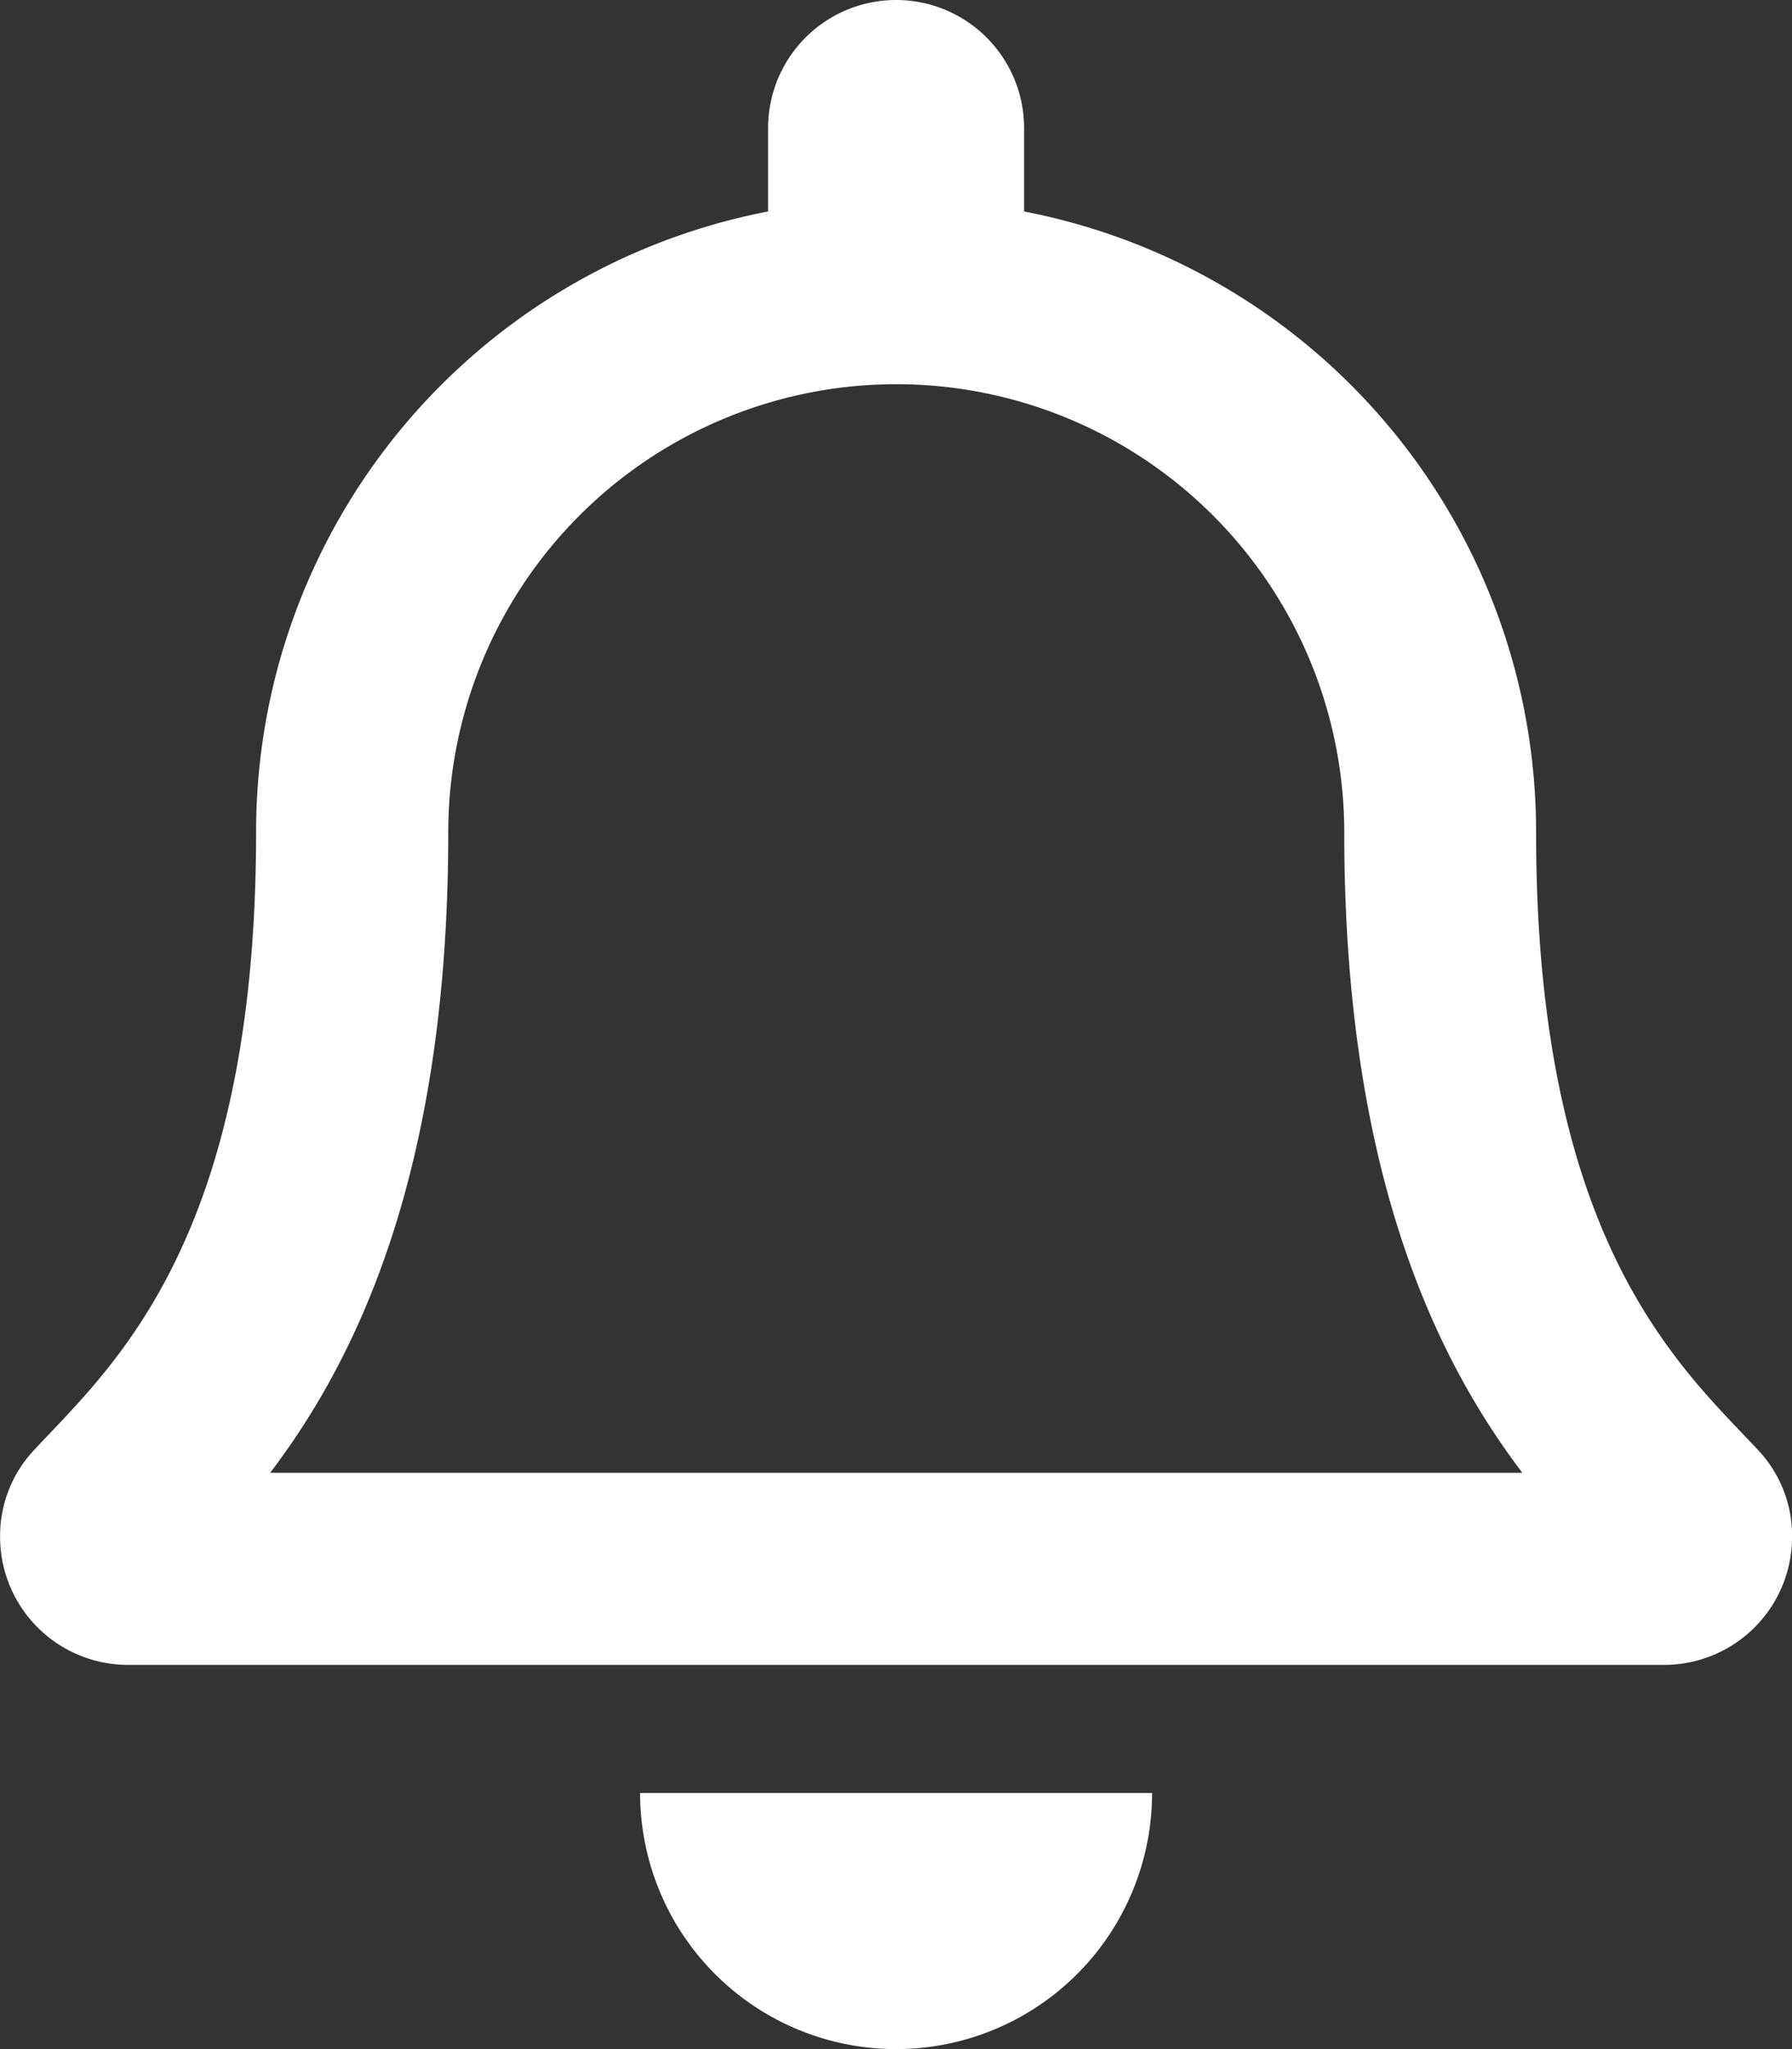 <svg xmlns="http://www.w3.org/2000/svg" width="21" height="24" viewBox="0 0 21 24">
  <rect x="0" y="0" width="21" height="24" fill="#333333" stroke="none"/>
  <path id="bell" d="M20.6,16.982C19.69,16.009,18,14.545,18,9.75a7.4,7.4,0,0,0-6-7.273V1.5a1.5,1.5,0,1,0-3,0v.977A7.4,7.4,0,0,0,3,9.75c0,4.8-1.695,6.259-2.6,7.232A1.465,1.465,0,0,0,0,18a1.5,1.5,0,0,0,1.5,1.5H19.495A1.5,1.5,0,0,0,21,18a1.464,1.464,0,0,0-.4-1.018ZM3.165,17.25c.995-1.311,2.082-3.484,2.087-7.473,0-.009,0-.018,0-.027a5.25,5.25,0,0,1,10.5,0c0,.009,0,.018,0,.027.005,3.989,1.093,6.162,2.087,7.473ZM10.5,24a3,3,0,0,0,3-3h-6A3,3,0,0,0,10.5,24Z" transform="translate(0.001)" fill="#fff"/>
</svg>
